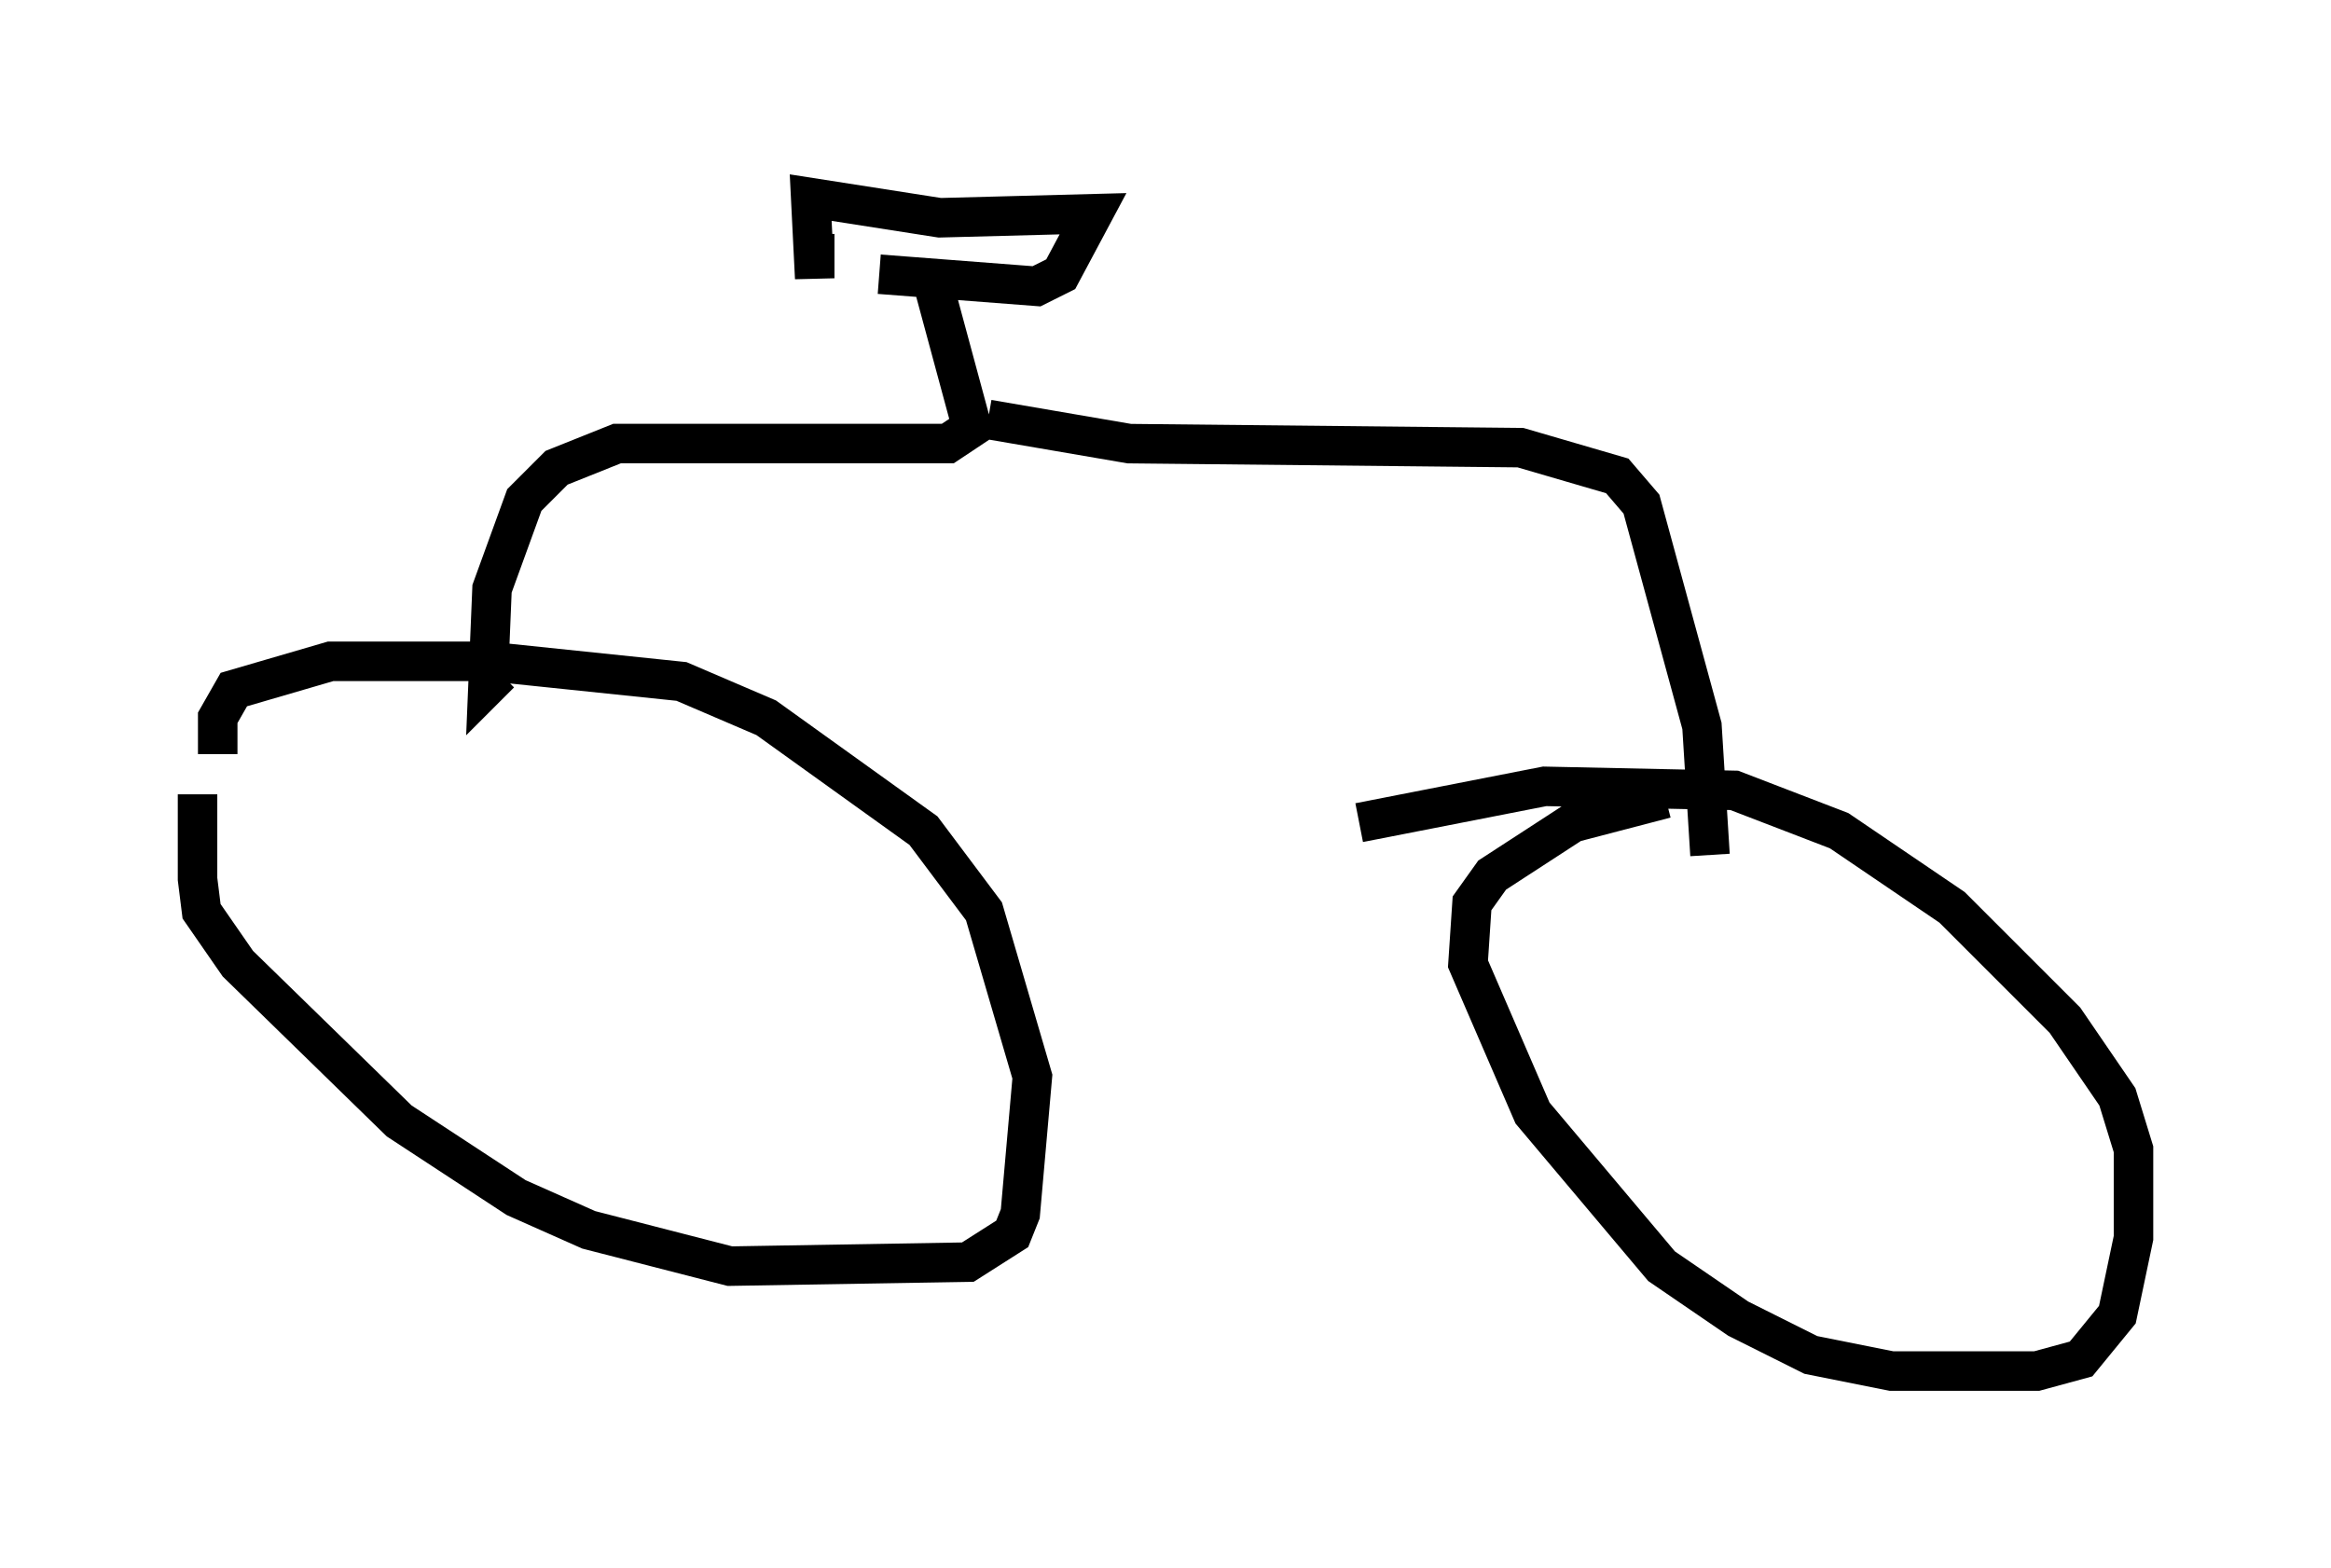 <?xml version="1.0" encoding="utf-8" ?>
<svg baseProfile="full" height="39.707" version="1.1" width="59.001" xmlns="http://www.w3.org/2000/svg" xmlns:ev="http://www.w3.org/2001/xml-events" xmlns:xlink="http://www.w3.org/1999/xlink"><defs /><rect fill="white" height="39.707" width="59.001" x="0" y="0" /><path d="M5.408, 18.067 m-0.408, 2.042 l0.0, 2.144 0.102, 0.817 l0.919, 1.327 4.083, 3.981 l2.96, 1.94 1.838, 0.817 l3.573, 0.919 6.023, -0.102 l1.123, -0.715 0.204, -0.51 l0.306, -3.471 -1.225, -4.185 l-1.531, -2.042 -3.981, -2.858 l-2.144, -0.919 -4.9, -0.51 l-3.981, 0.0 -2.45, 0.715 l-0.408, 0.715 0.0, 0.919 m36.648, 1.123 l-2.348, 0.613 -2.042, 1.327 l-0.51, 0.715 -0.102, 1.531 l1.633, 3.777 3.267, 3.879 l1.94, 1.327 1.838, 0.919 l2.042, 0.408 3.675, 0.0 l1.123, -0.306 0.919, -1.123 l0.408, -1.94 0.0, -2.246 l-0.408, -1.327 -1.327, -1.94 l-2.858, -2.858 -2.858, -1.94 l-2.654, -1.021 -4.798, -0.102 l-4.696, 0.919 m-13.781, -14.904 l0.0, 1.123 -0.102, -2.042 l3.267, 0.51 3.879, -0.102 l-0.817, 1.531 -0.613, 0.306 l-3.981, -0.306 m1.327, 0.102 l1.021, 3.777 -0.613, 0.408 l-8.371, 0.0 -1.531, 0.613 l-0.817, 0.817 -0.817, 2.246 l-0.102, 2.45 0.306, -0.306 m12.352, -6.431 l3.573, 0.613 9.902, 0.102 l2.45, 0.715 0.613, 0.715 l1.531, 5.615 0.204, 3.267 " fill="none" stroke="black" stroke-width="1" /></svg>